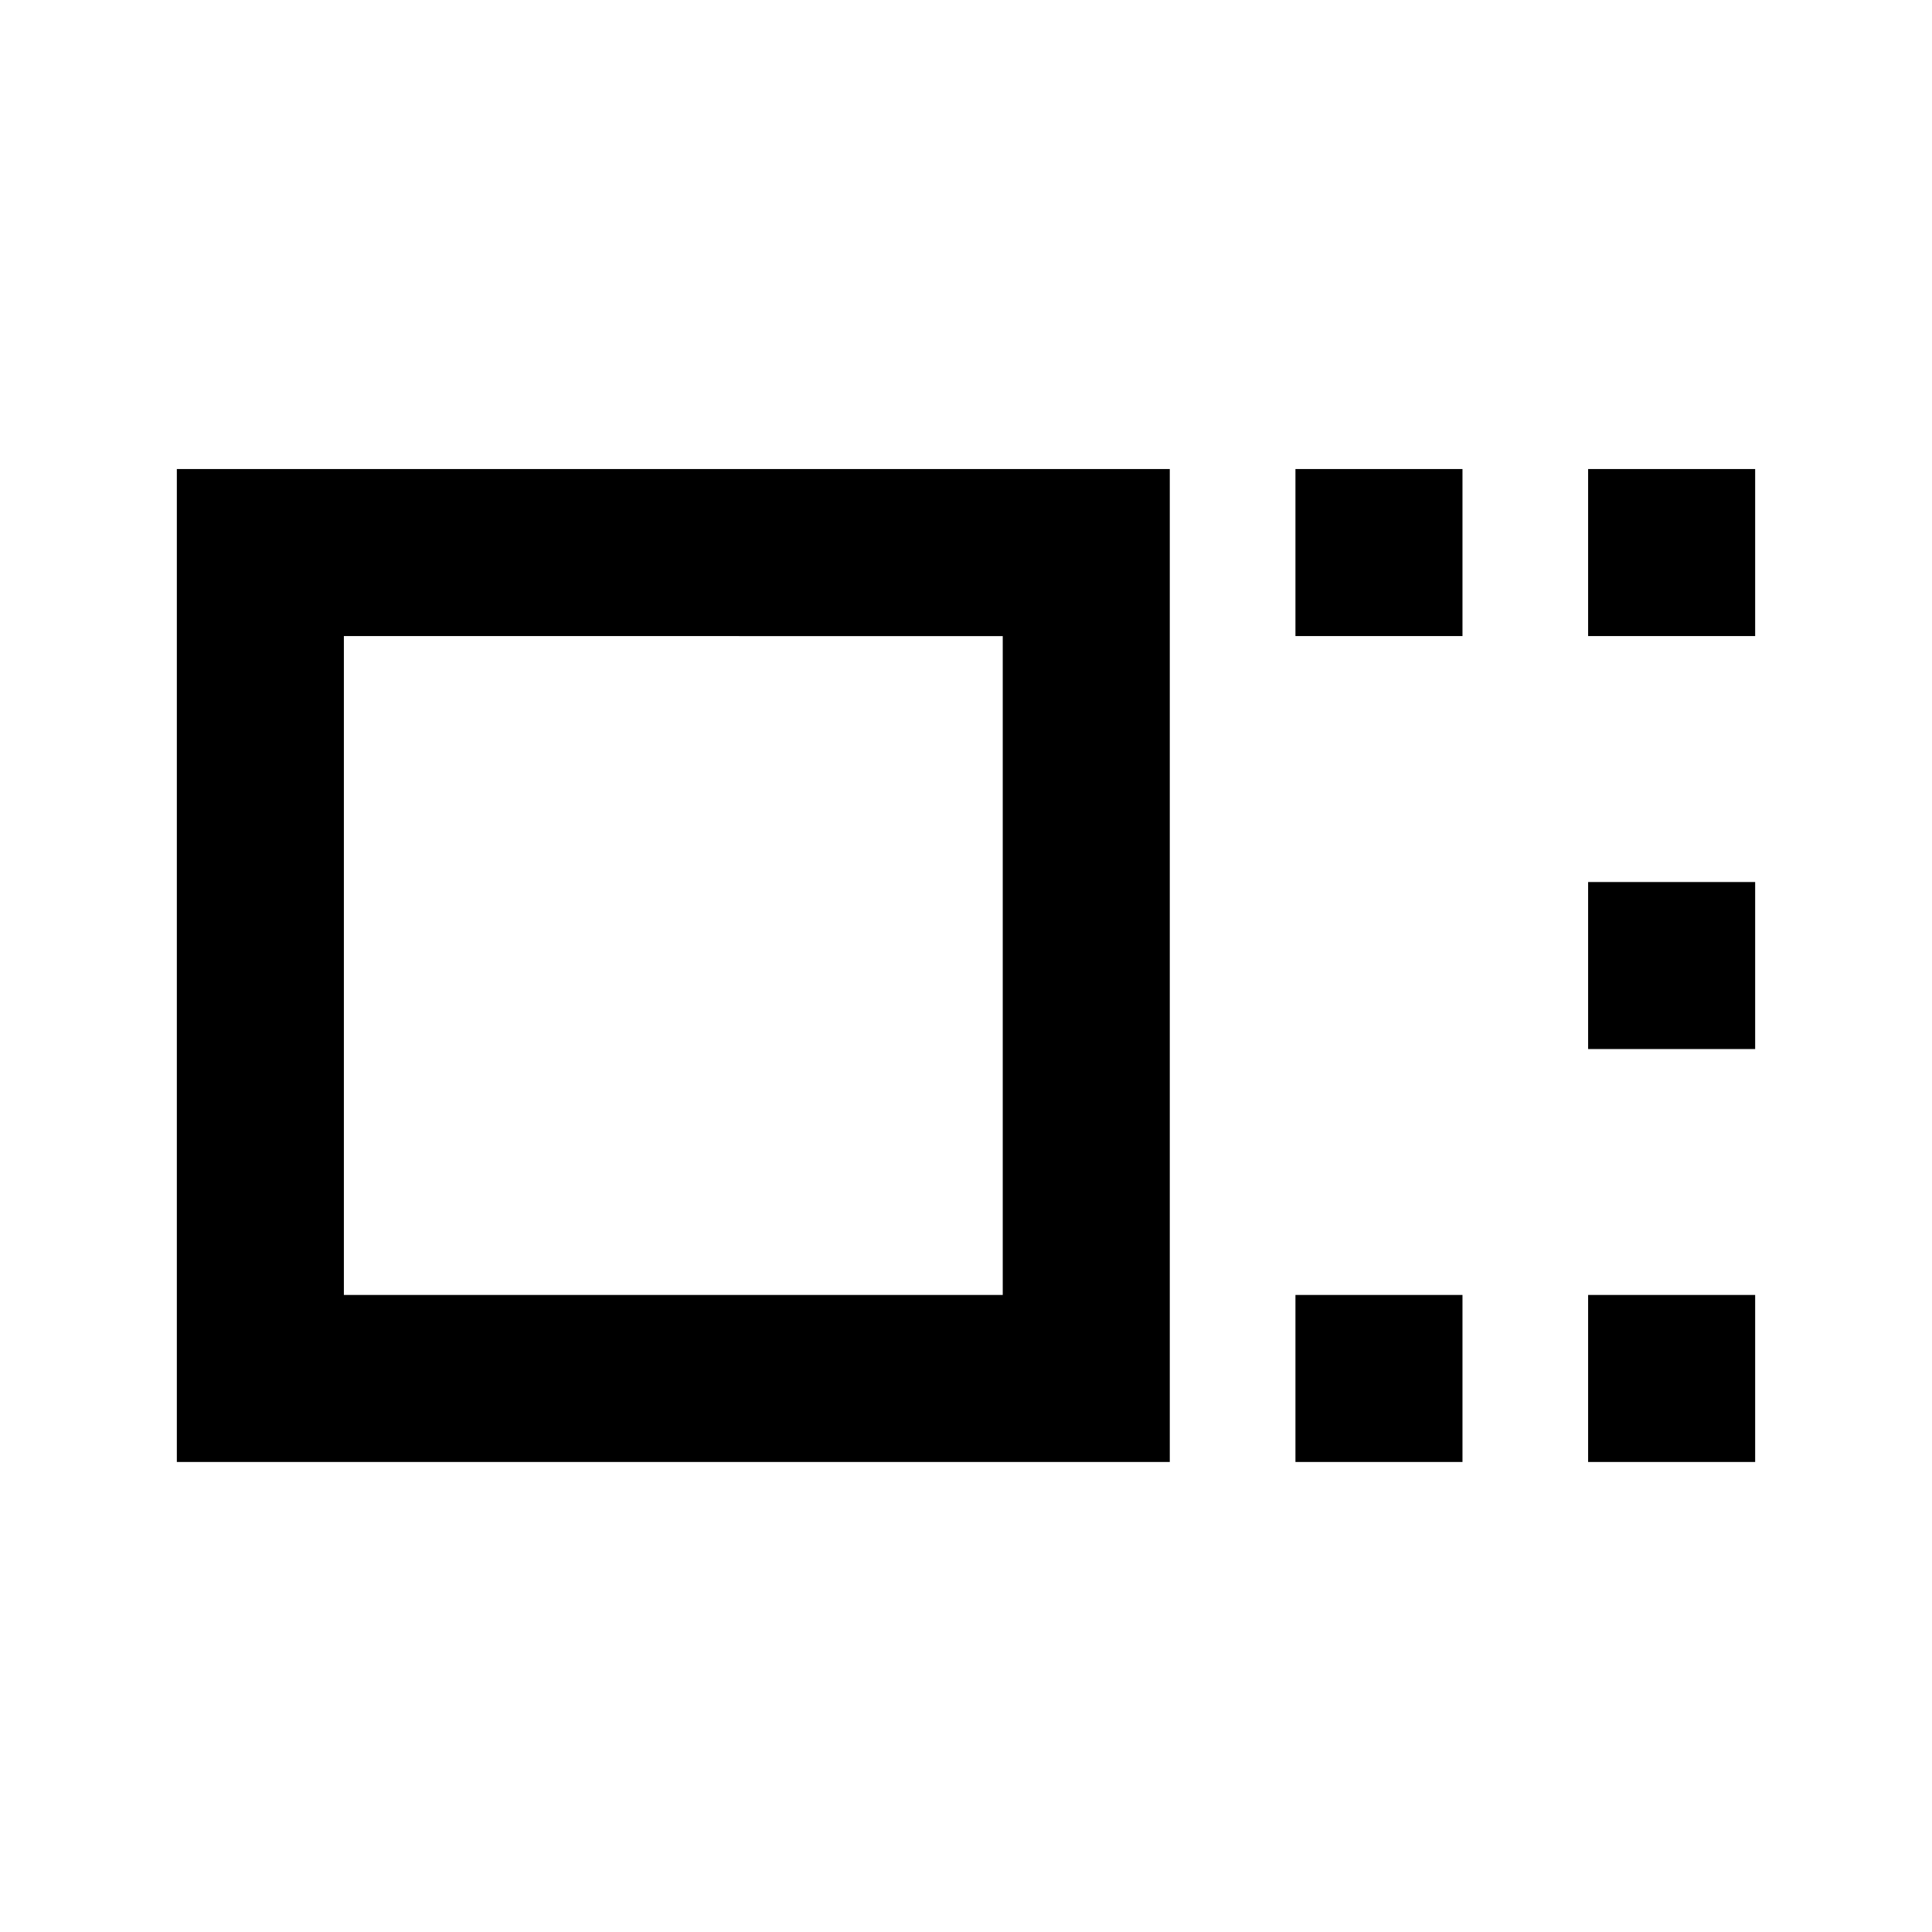 <svg xmlns="http://www.w3.org/2000/svg" height="20" viewBox="0 -960 960 960" width="20"><path d="M87.87-233.54v-493.39h493.39v493.39H87.87Zm83-83h327.39v-327.39H170.87v327.39ZM643.7-643.93v-83h83v83h-83Zm0 410.39v-83h83v83h-83Zm145.43-410.39v-83h83v83h-83Zm0 205.19v-83h83v83h-83Zm0 205.2v-83h83v83h-83Zm-454.56-246.7Z"/></svg>